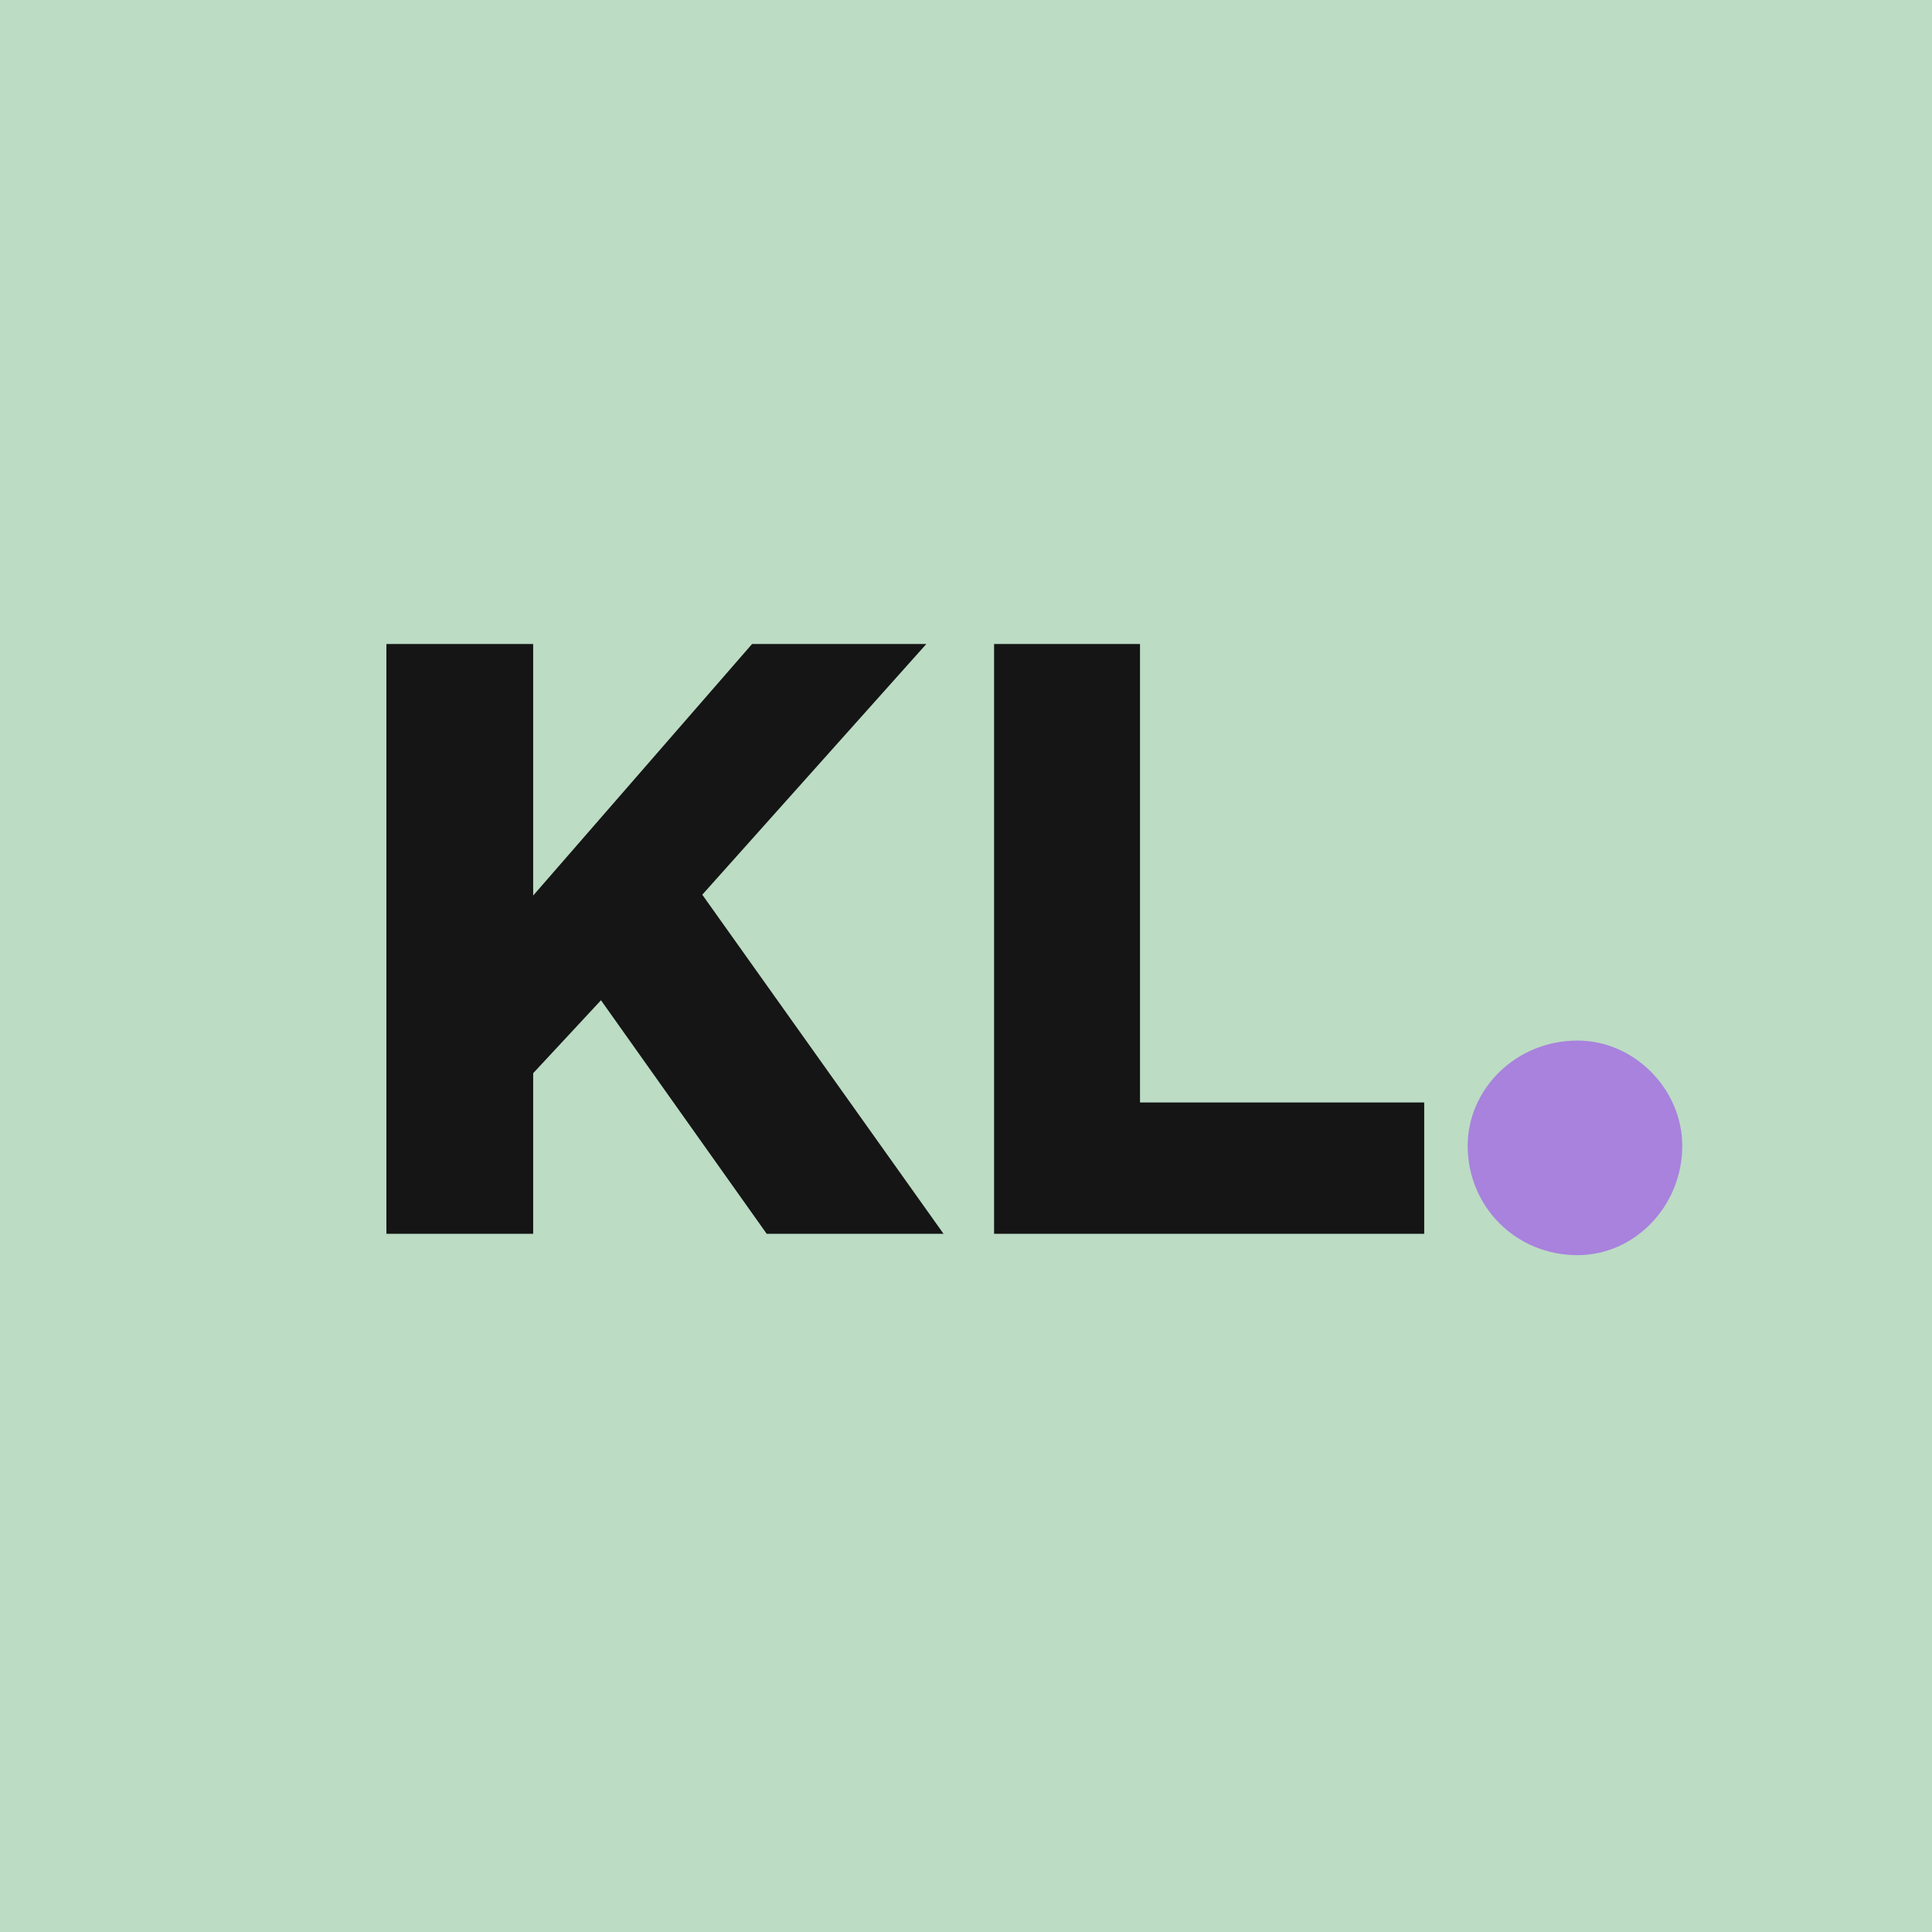 <svg width="30" height="30" viewBox="0 0 30 30" fill="none" xmlns="http://www.w3.org/2000/svg">
<path d="M0 0H30V30H0V0Z" fill="#BCDCC4"/>
<path d="M6 19.158V10H8.279V13.906L11.678 10H14.384L10.905 13.893L14.651 19.158H11.905L9.332 15.532L8.279 16.665V19.158H6ZM17.702 17.119H22.115V19.158H15.436V10H17.702V17.119Z" fill="#151515"/>
<path d="M24.496 19.49C25.382 19.49 26.122 18.73 26.122 17.792C26.122 16.918 25.382 16.158 24.496 16.158C23.531 16.158 22.79 16.918 22.79 17.792C22.79 18.73 23.531 19.49 24.496 19.49Z" fill="#A882DD"/>
</svg>
